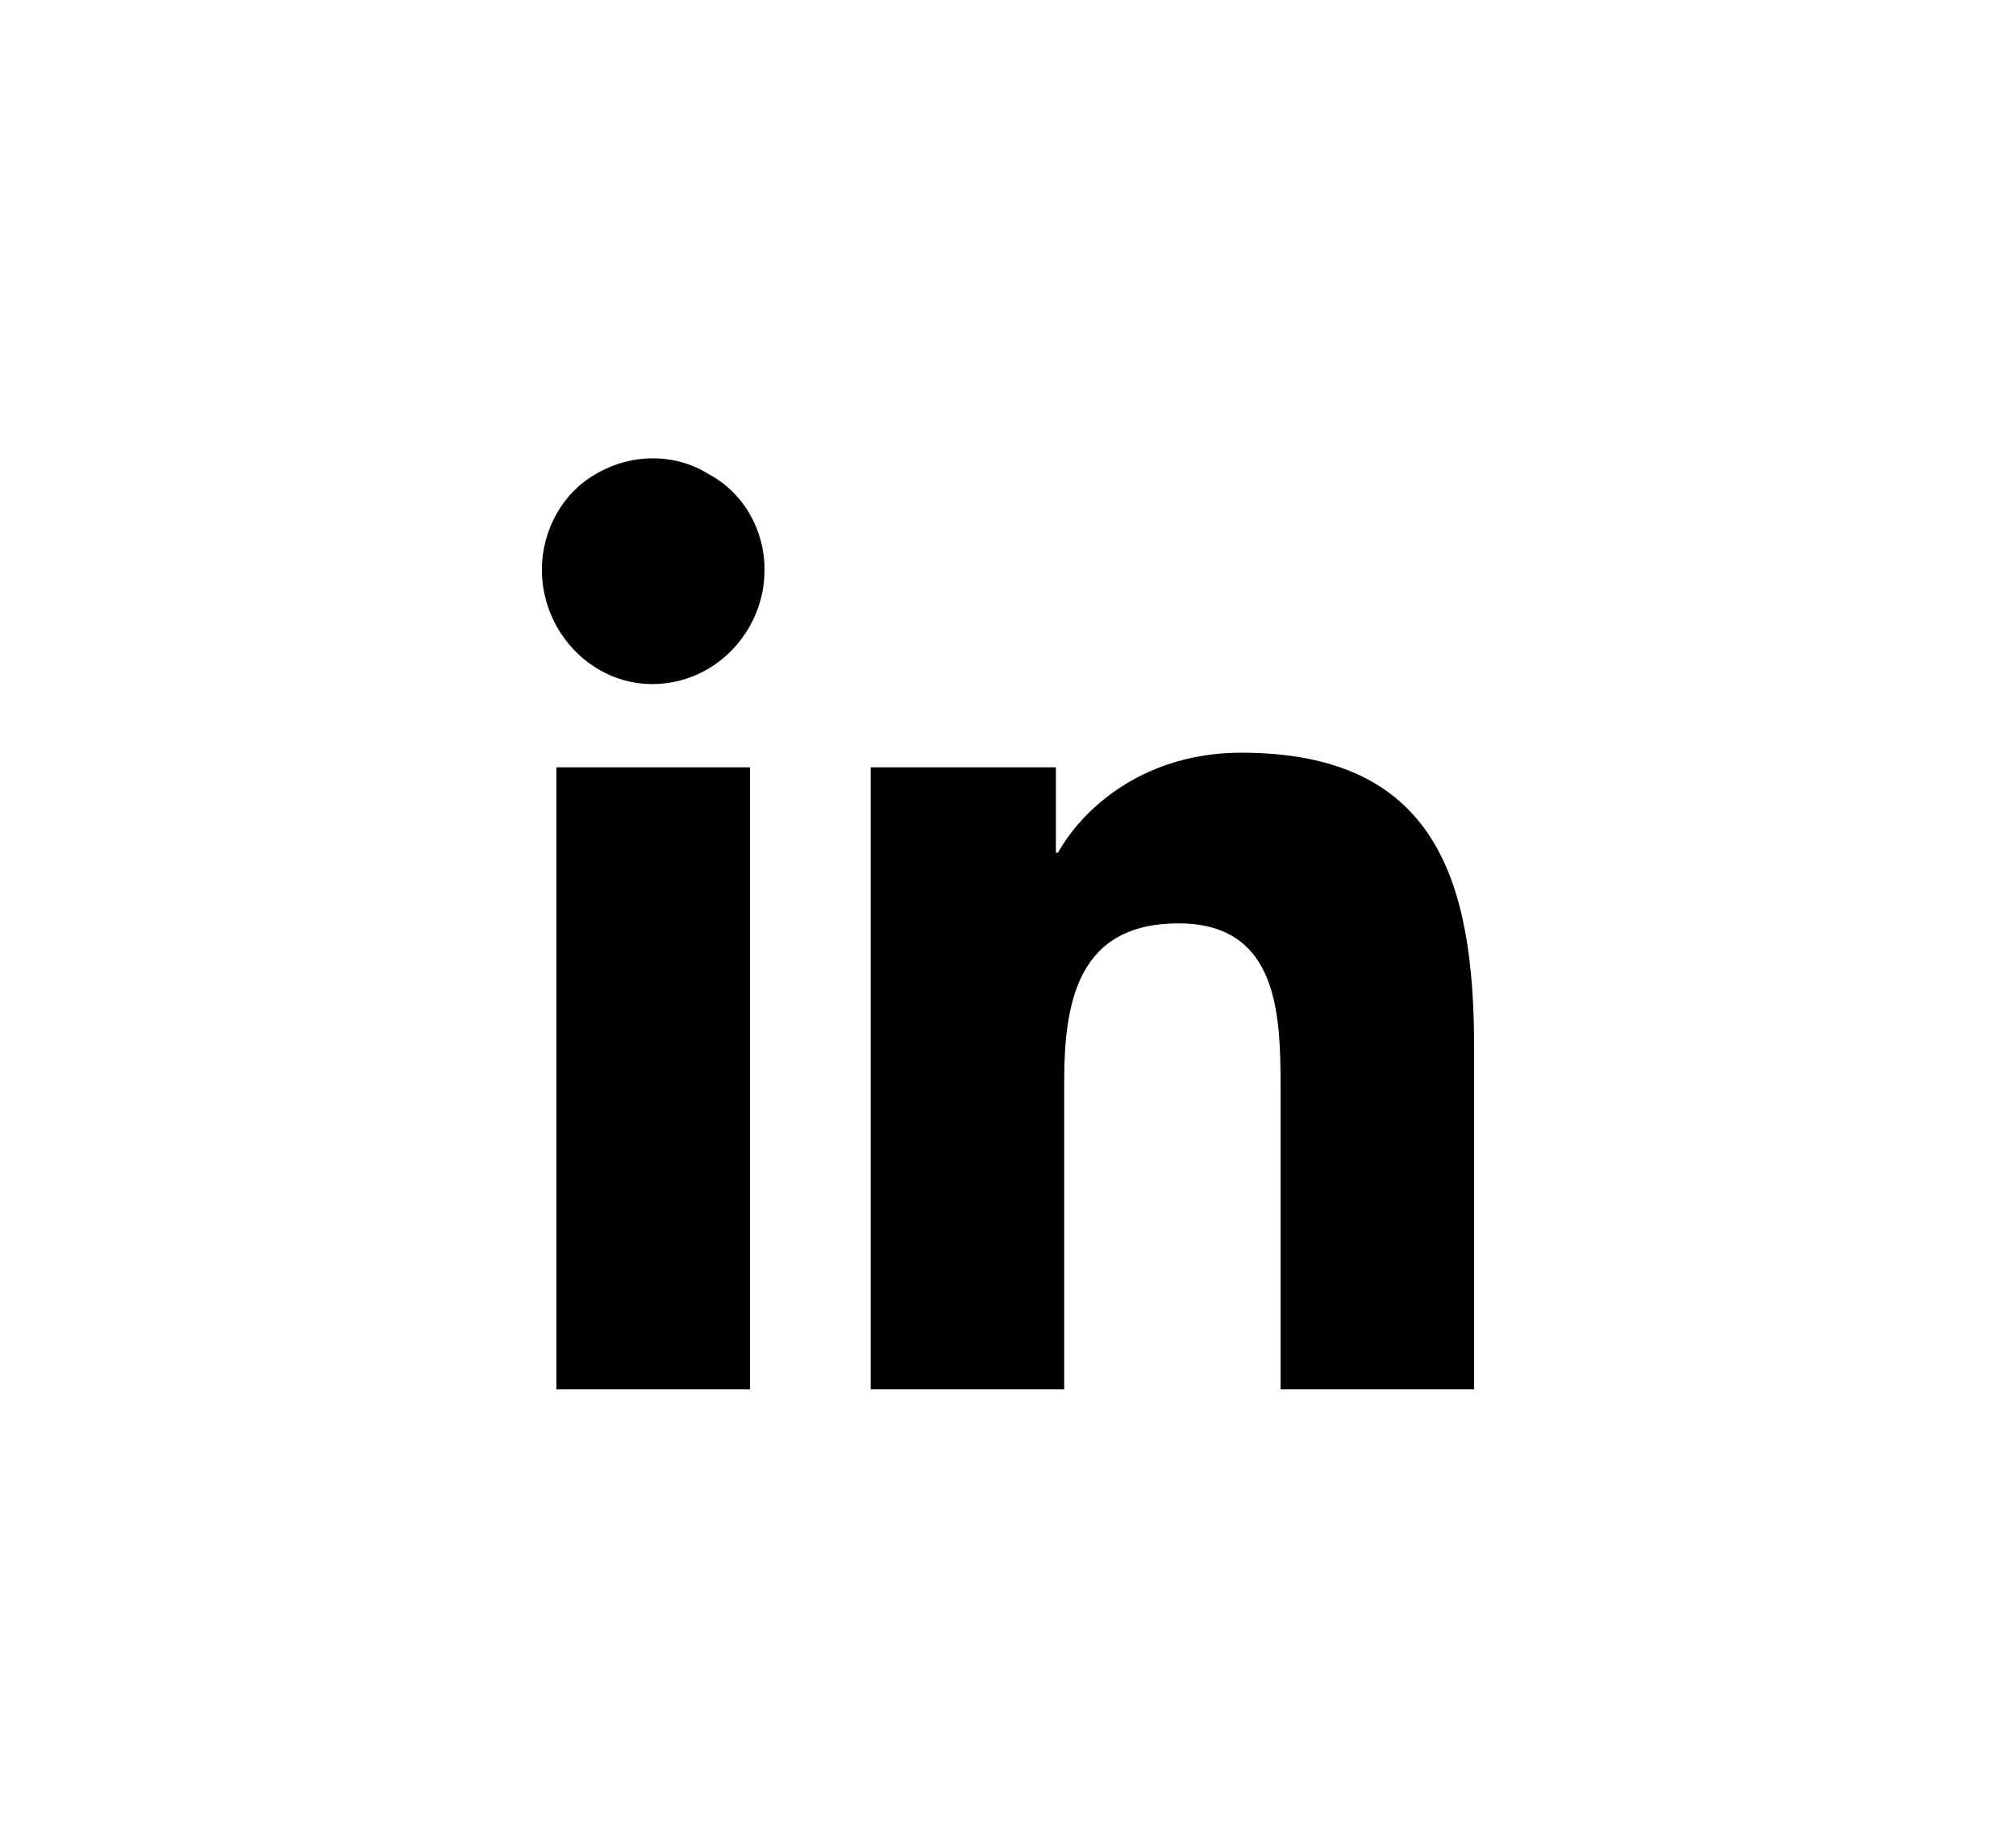 <svg width="24" height="22" viewBox="0 0 24 22" fill="none" xmlns="http://www.w3.org/2000/svg">
<path d="M8.928 16.543H6.624V9.136H8.928V16.543ZM7.764 8.145C7.045 8.145 6.451 7.526 6.451 6.782C6.451 6.312 6.699 5.866 7.095 5.643C7.516 5.395 8.036 5.395 8.433 5.643C8.854 5.866 9.102 6.312 9.102 6.782C9.102 7.526 8.507 8.145 7.764 8.145ZM17.524 16.543H15.245V12.951C15.245 12.084 15.22 10.994 14.031 10.994C12.842 10.994 12.669 11.91 12.669 12.877V16.543H10.365V9.136H12.57V10.152H12.595C12.917 9.582 13.66 8.962 14.775 8.962C17.103 8.962 17.549 10.498 17.549 12.48V16.543H17.524Z" fill="black"/>
</svg>
